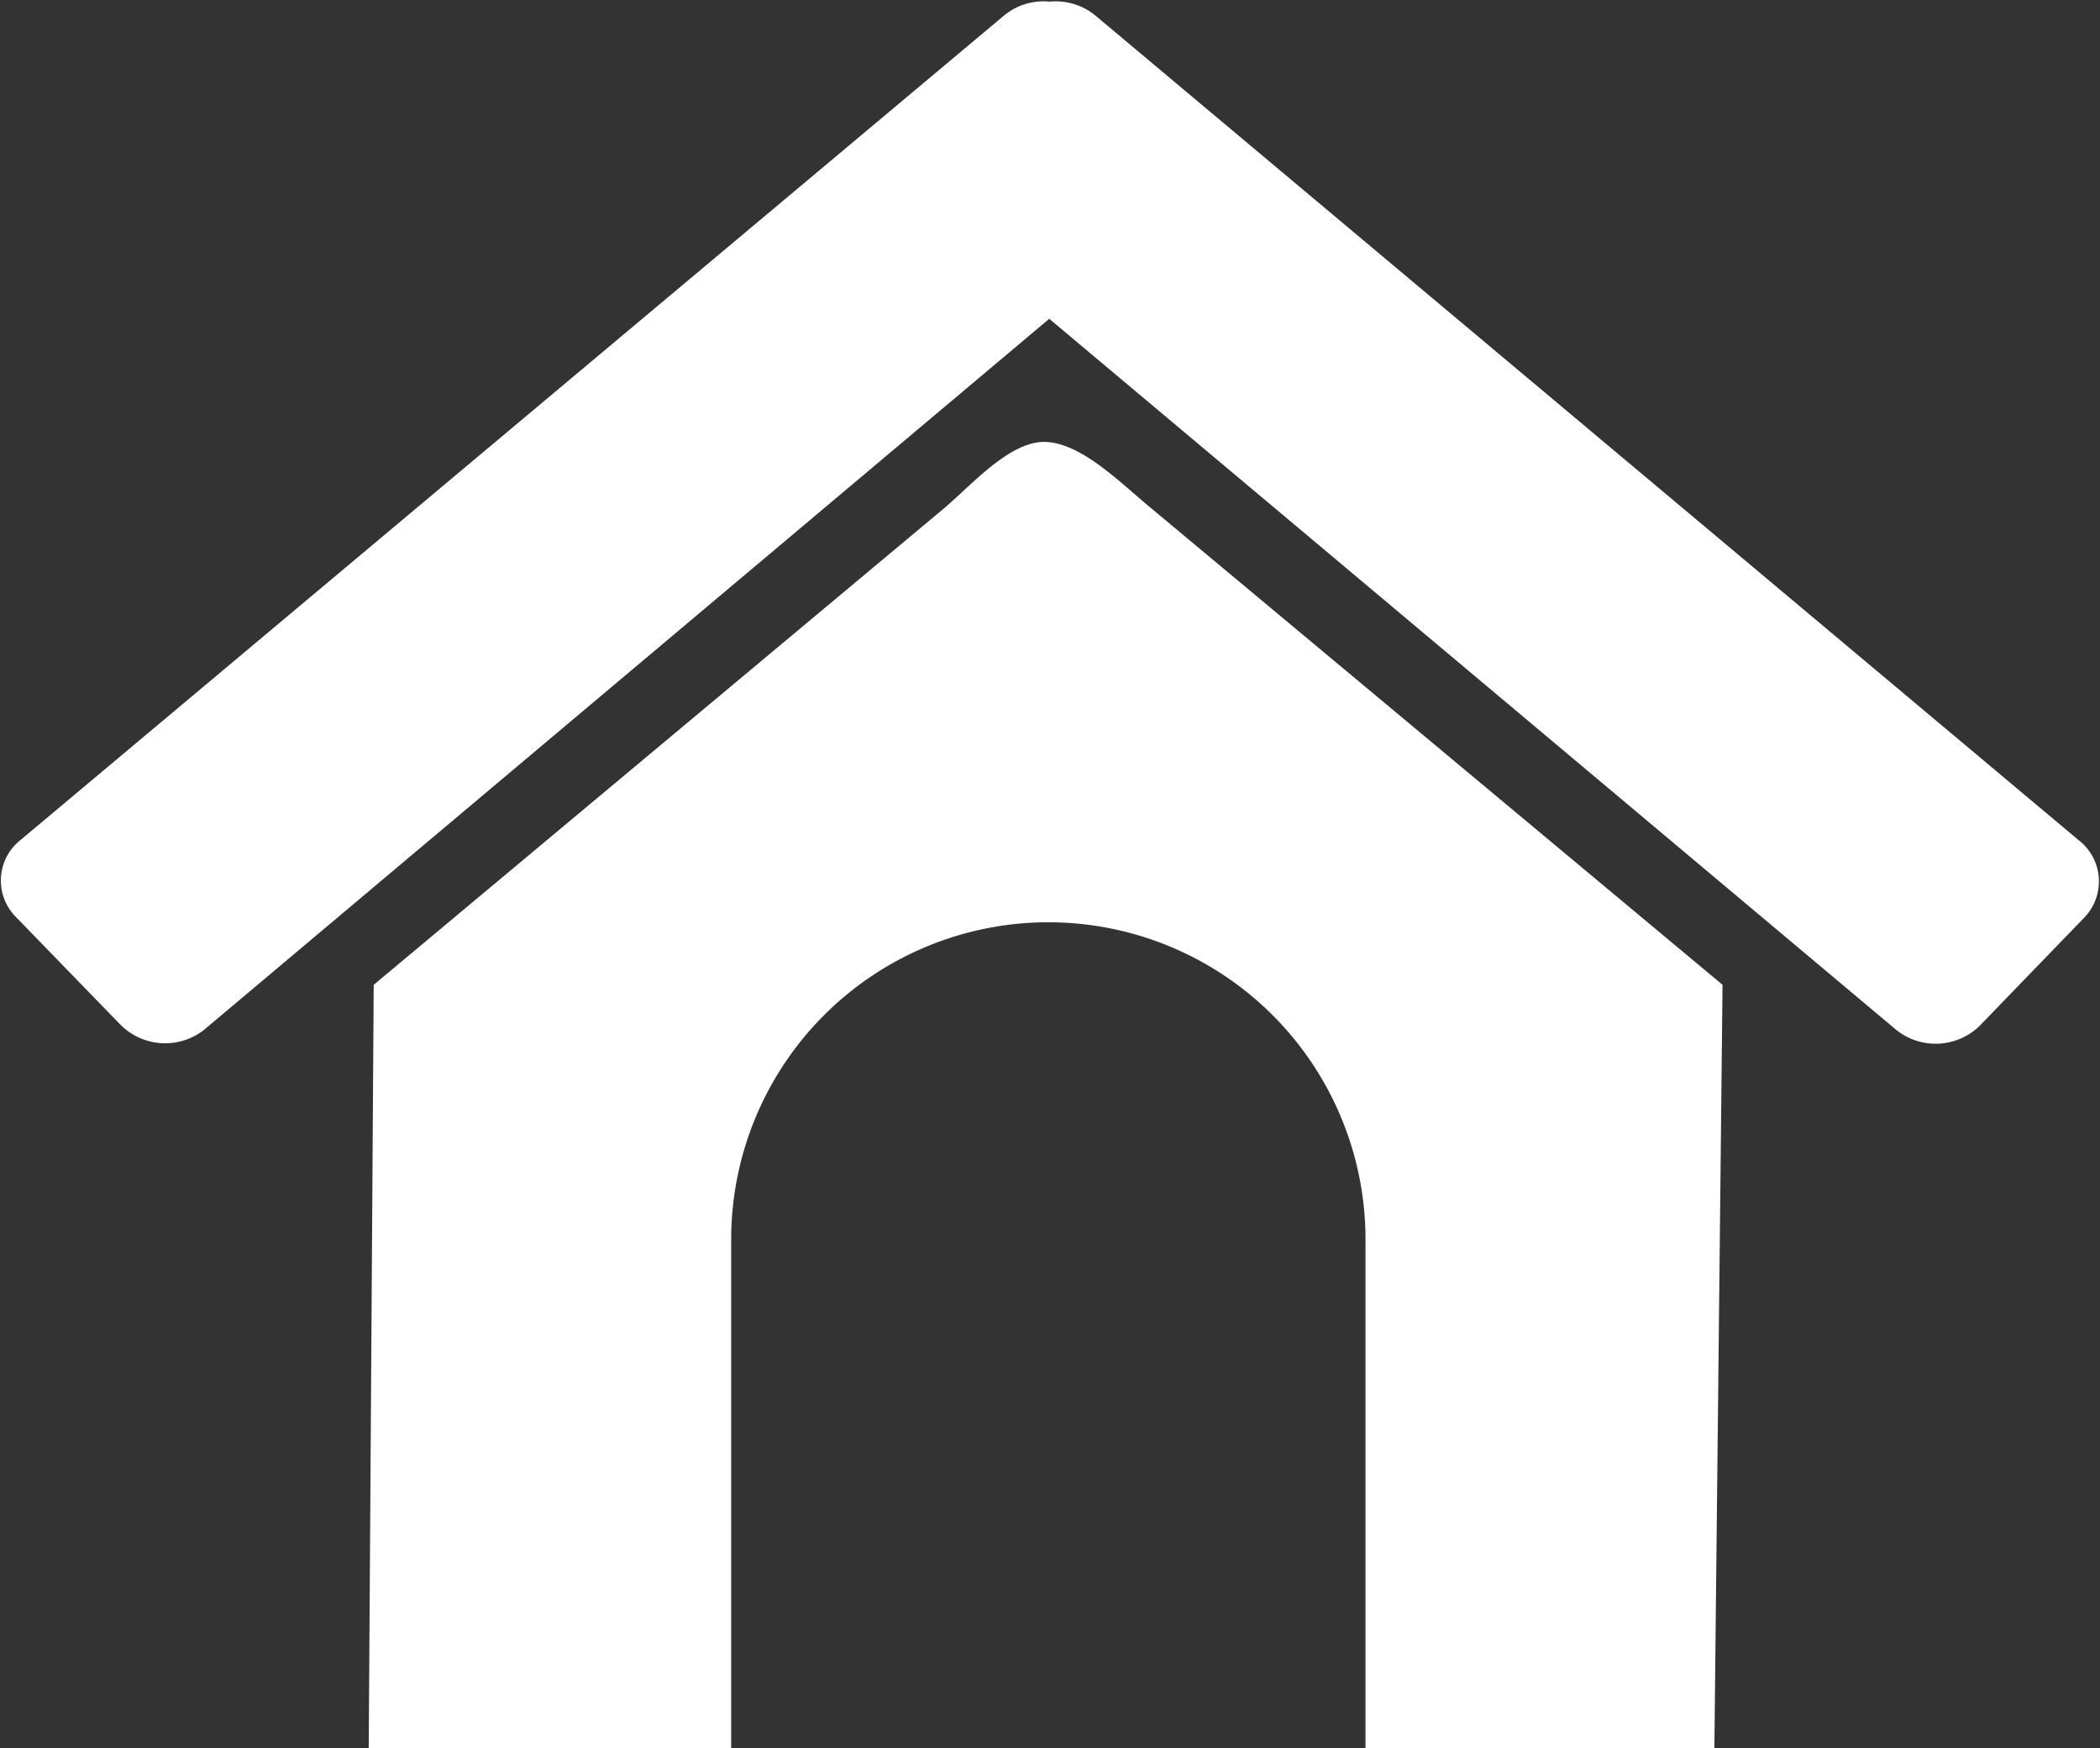 <svg xmlns="http://www.w3.org/2000/svg" viewBox="-0.018 -0.036 46.349 38.586"><rect x="-0.018" y="-0.036" width="46.349" height="38.586" fill="#333333" stroke="none"/><title>Depositphotos_35267601_11_tx</title><g data-name="Layer 2"><path d="M.44 18.5L22.15.3a1.37 1.37 0 0 1 1-.3 1.38 1.38 0 0 1 1 .3l21.7 18.2a1.15 1.15 0 0 1 .15 1.7l-2.32 2.4a1.39 1.39 0 0 1-1.84.1L23.14 7 4.49 22.69a1.39 1.39 0 0 1-1.84-.1L.33 20.2a1.14 1.14 0 0 1 .11-1.7zM38 21.7l-.18 16.85h-7.7V27.32a7 7 0 0 0-7-7 7 7 0 0 0-7 7v11.23h-8l.11-16.85 12.58-10.51c.64-.54 1.49-1.53 2.29-1.47s1.64.93 2.3 1.47L38 21.7z" fill="#fff" fill-rule="evenodd" data-name="Layer 1"/></g></svg>